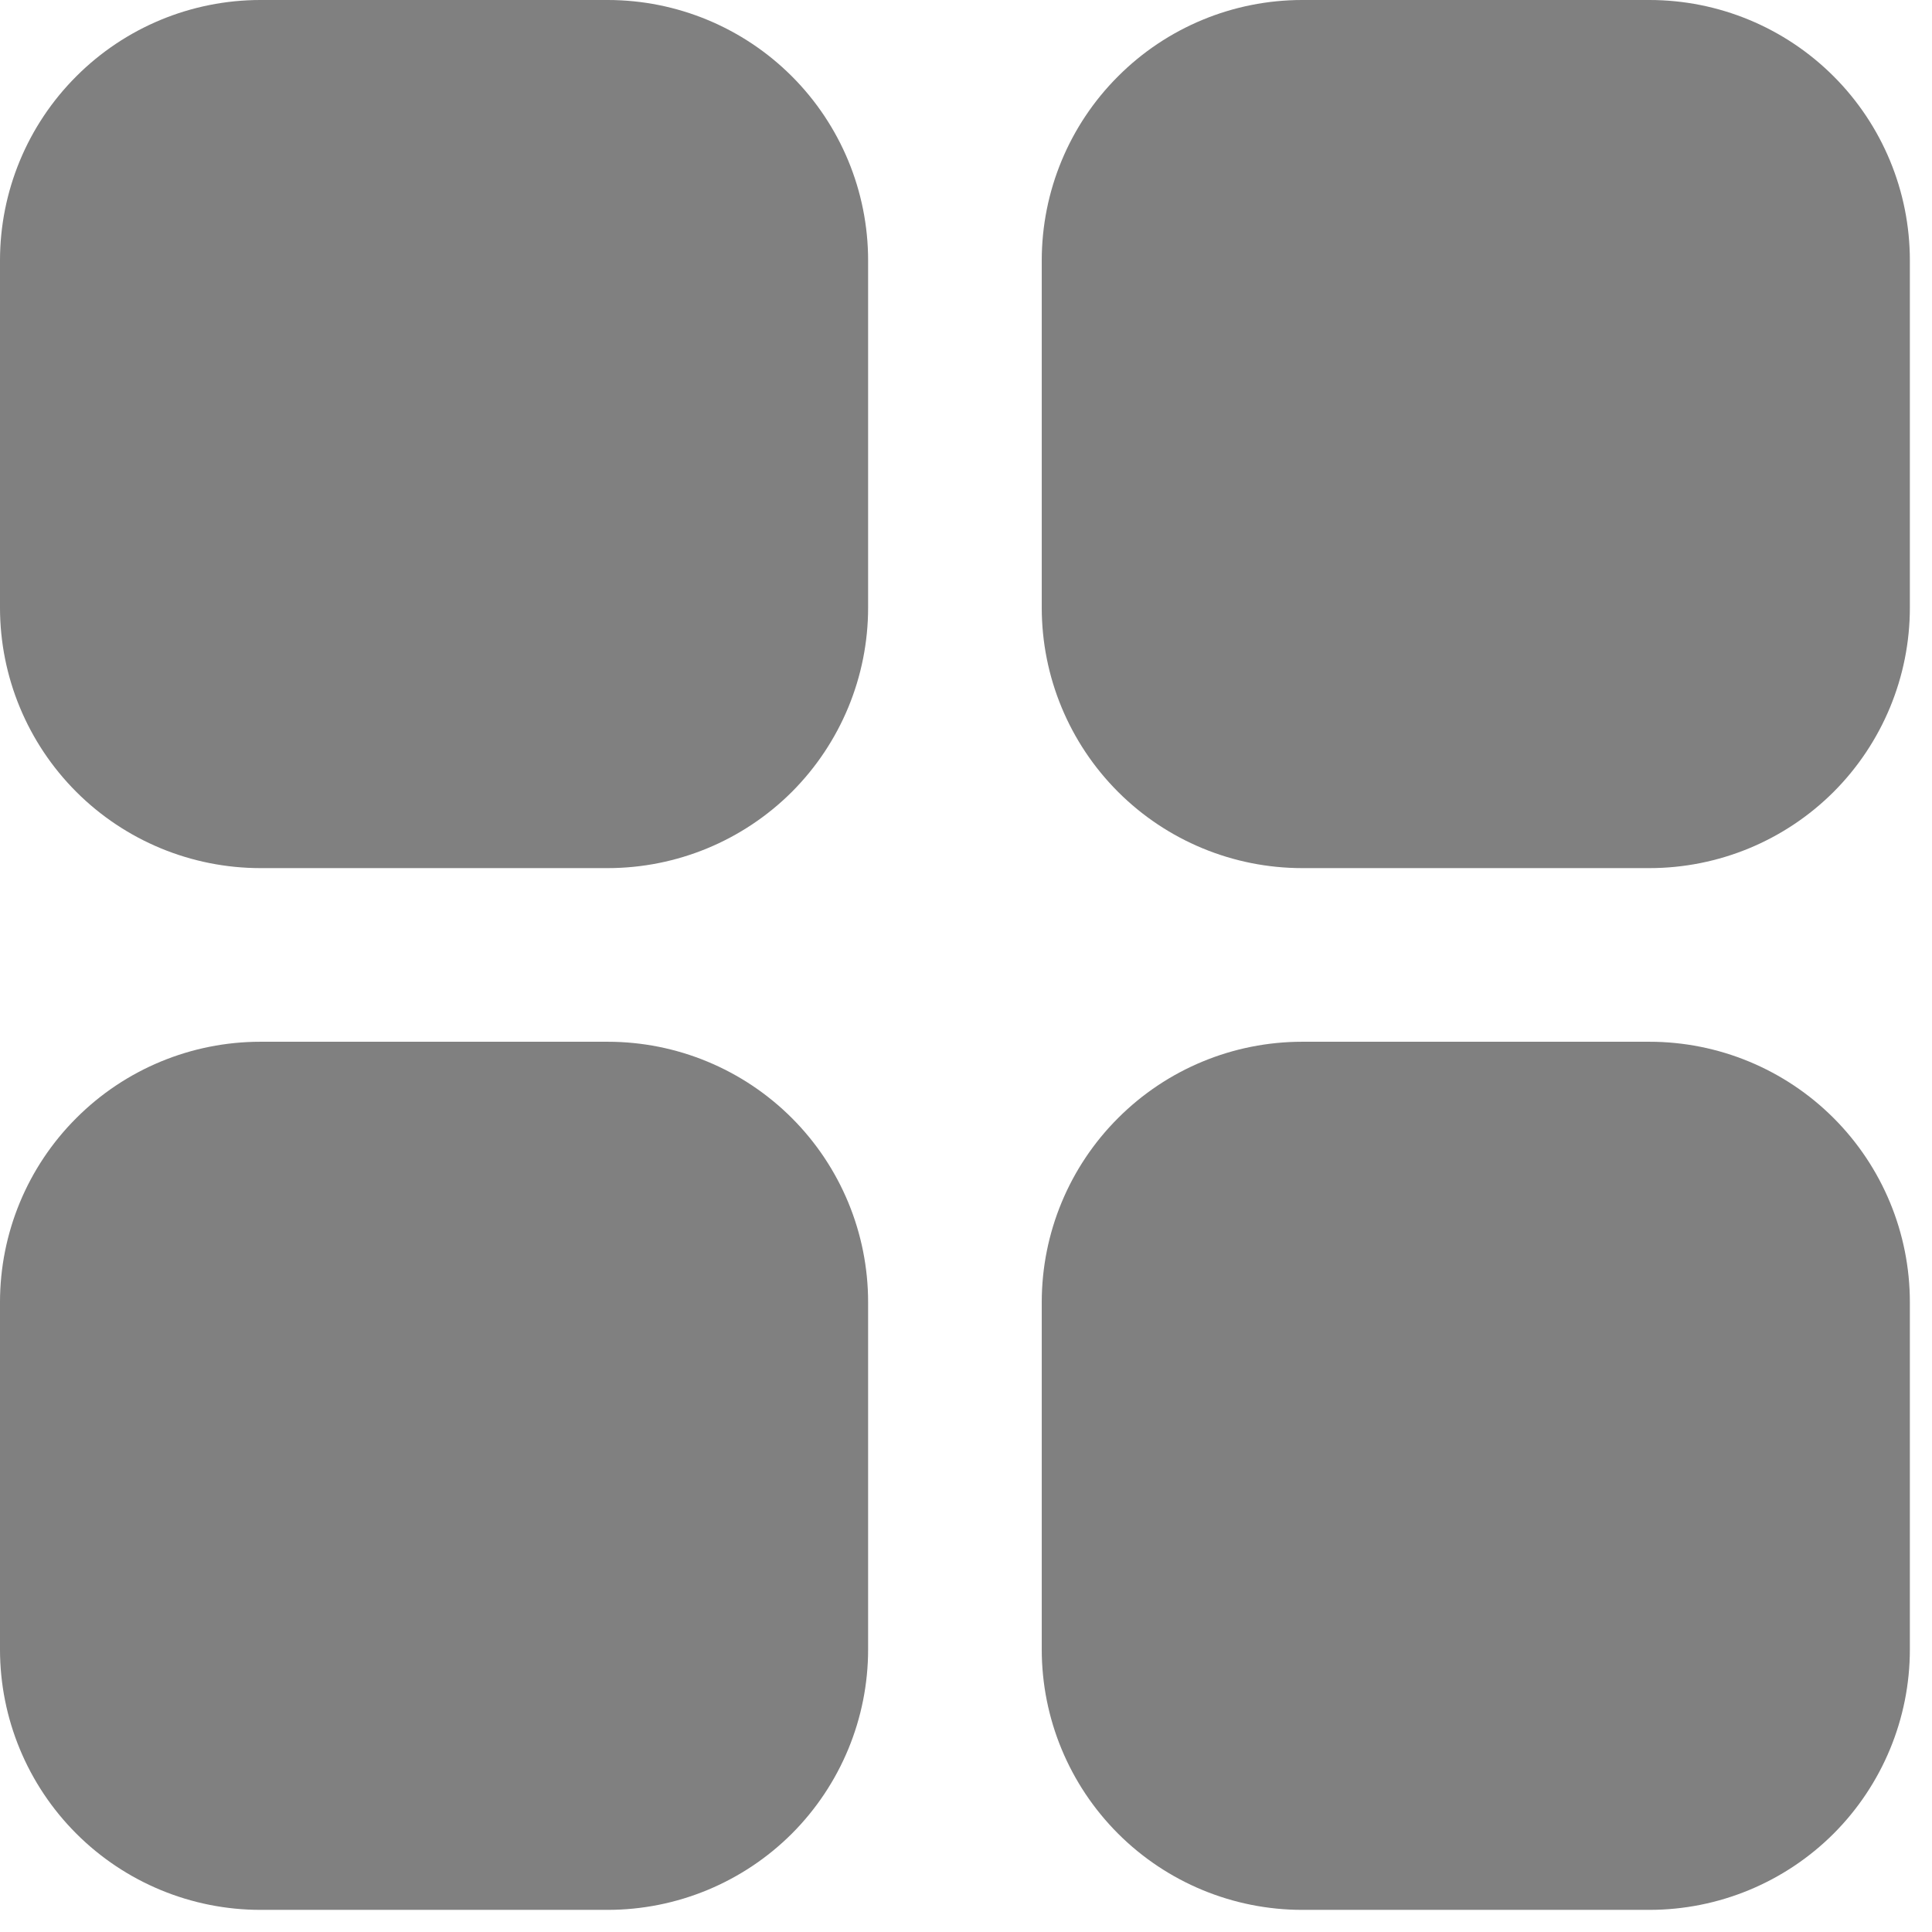 <svg width="24" height="24" viewBox="0 0 24 24" fill="none" xmlns="http://www.w3.org/2000/svg">
<g clip-path="url(#clip0_704_14446)">
<path d="M10.784 3.235V7.549C10.784 8.407 10.443 9.23 9.837 9.837C9.23 10.443 8.407 10.784 7.549 10.784H3.235C2.377 10.784 1.554 10.443 0.948 9.837C0.341 9.23 0 8.407 0 7.549V3.235C0 2.377 0.341 1.554 0.948 0.948C1.554 0.341 2.377 0 3.235 0H7.549C8.407 0 9.23 0.341 9.837 0.948C10.443 1.554 10.784 2.377 10.784 3.235ZM20.49 0H16.176C15.318 0 14.495 0.341 13.889 0.948C13.282 1.554 12.941 2.377 12.941 3.235V7.549C12.941 8.407 13.282 9.23 13.889 9.837C14.495 10.443 15.318 10.784 16.176 10.784H20.49C21.348 10.784 22.171 10.443 22.778 9.837C23.384 9.23 23.725 8.407 23.725 7.549V3.235C23.725 2.377 23.384 1.554 22.778 0.948C22.171 0.341 21.348 0 20.49 0ZM7.549 12.941H3.235C2.377 12.941 1.554 13.282 0.948 13.889C0.341 14.495 0 15.318 0 16.176V20.49C0 21.348 0.341 22.171 0.948 22.778C1.554 23.384 2.377 23.725 3.235 23.725H7.549C8.407 23.725 9.23 23.384 9.837 22.778C10.443 22.171 10.784 21.348 10.784 20.49V16.176C10.784 15.318 10.443 14.495 9.837 13.889C9.23 13.282 8.407 12.941 7.549 12.941ZM20.49 12.941H16.176C15.318 12.941 14.495 13.282 13.889 13.889C13.282 14.495 12.941 15.318 12.941 16.176V20.49C12.941 21.348 13.282 22.171 13.889 22.778C14.495 23.384 15.318 23.725 16.176 23.725H20.49C21.348 23.725 22.171 23.384 22.778 22.778C23.384 22.171 23.725 21.348 23.725 20.49V16.176C23.725 15.318 23.384 14.495 22.778 13.889C22.171 13.282 21.348 12.941 20.49 12.941Z" fill="grey"/>
</g>
<defs>
<clipPath id="clip0_704_14446">
<rect width="24" height="24" fill="white"/>
</clipPath>
</defs>
</svg>
